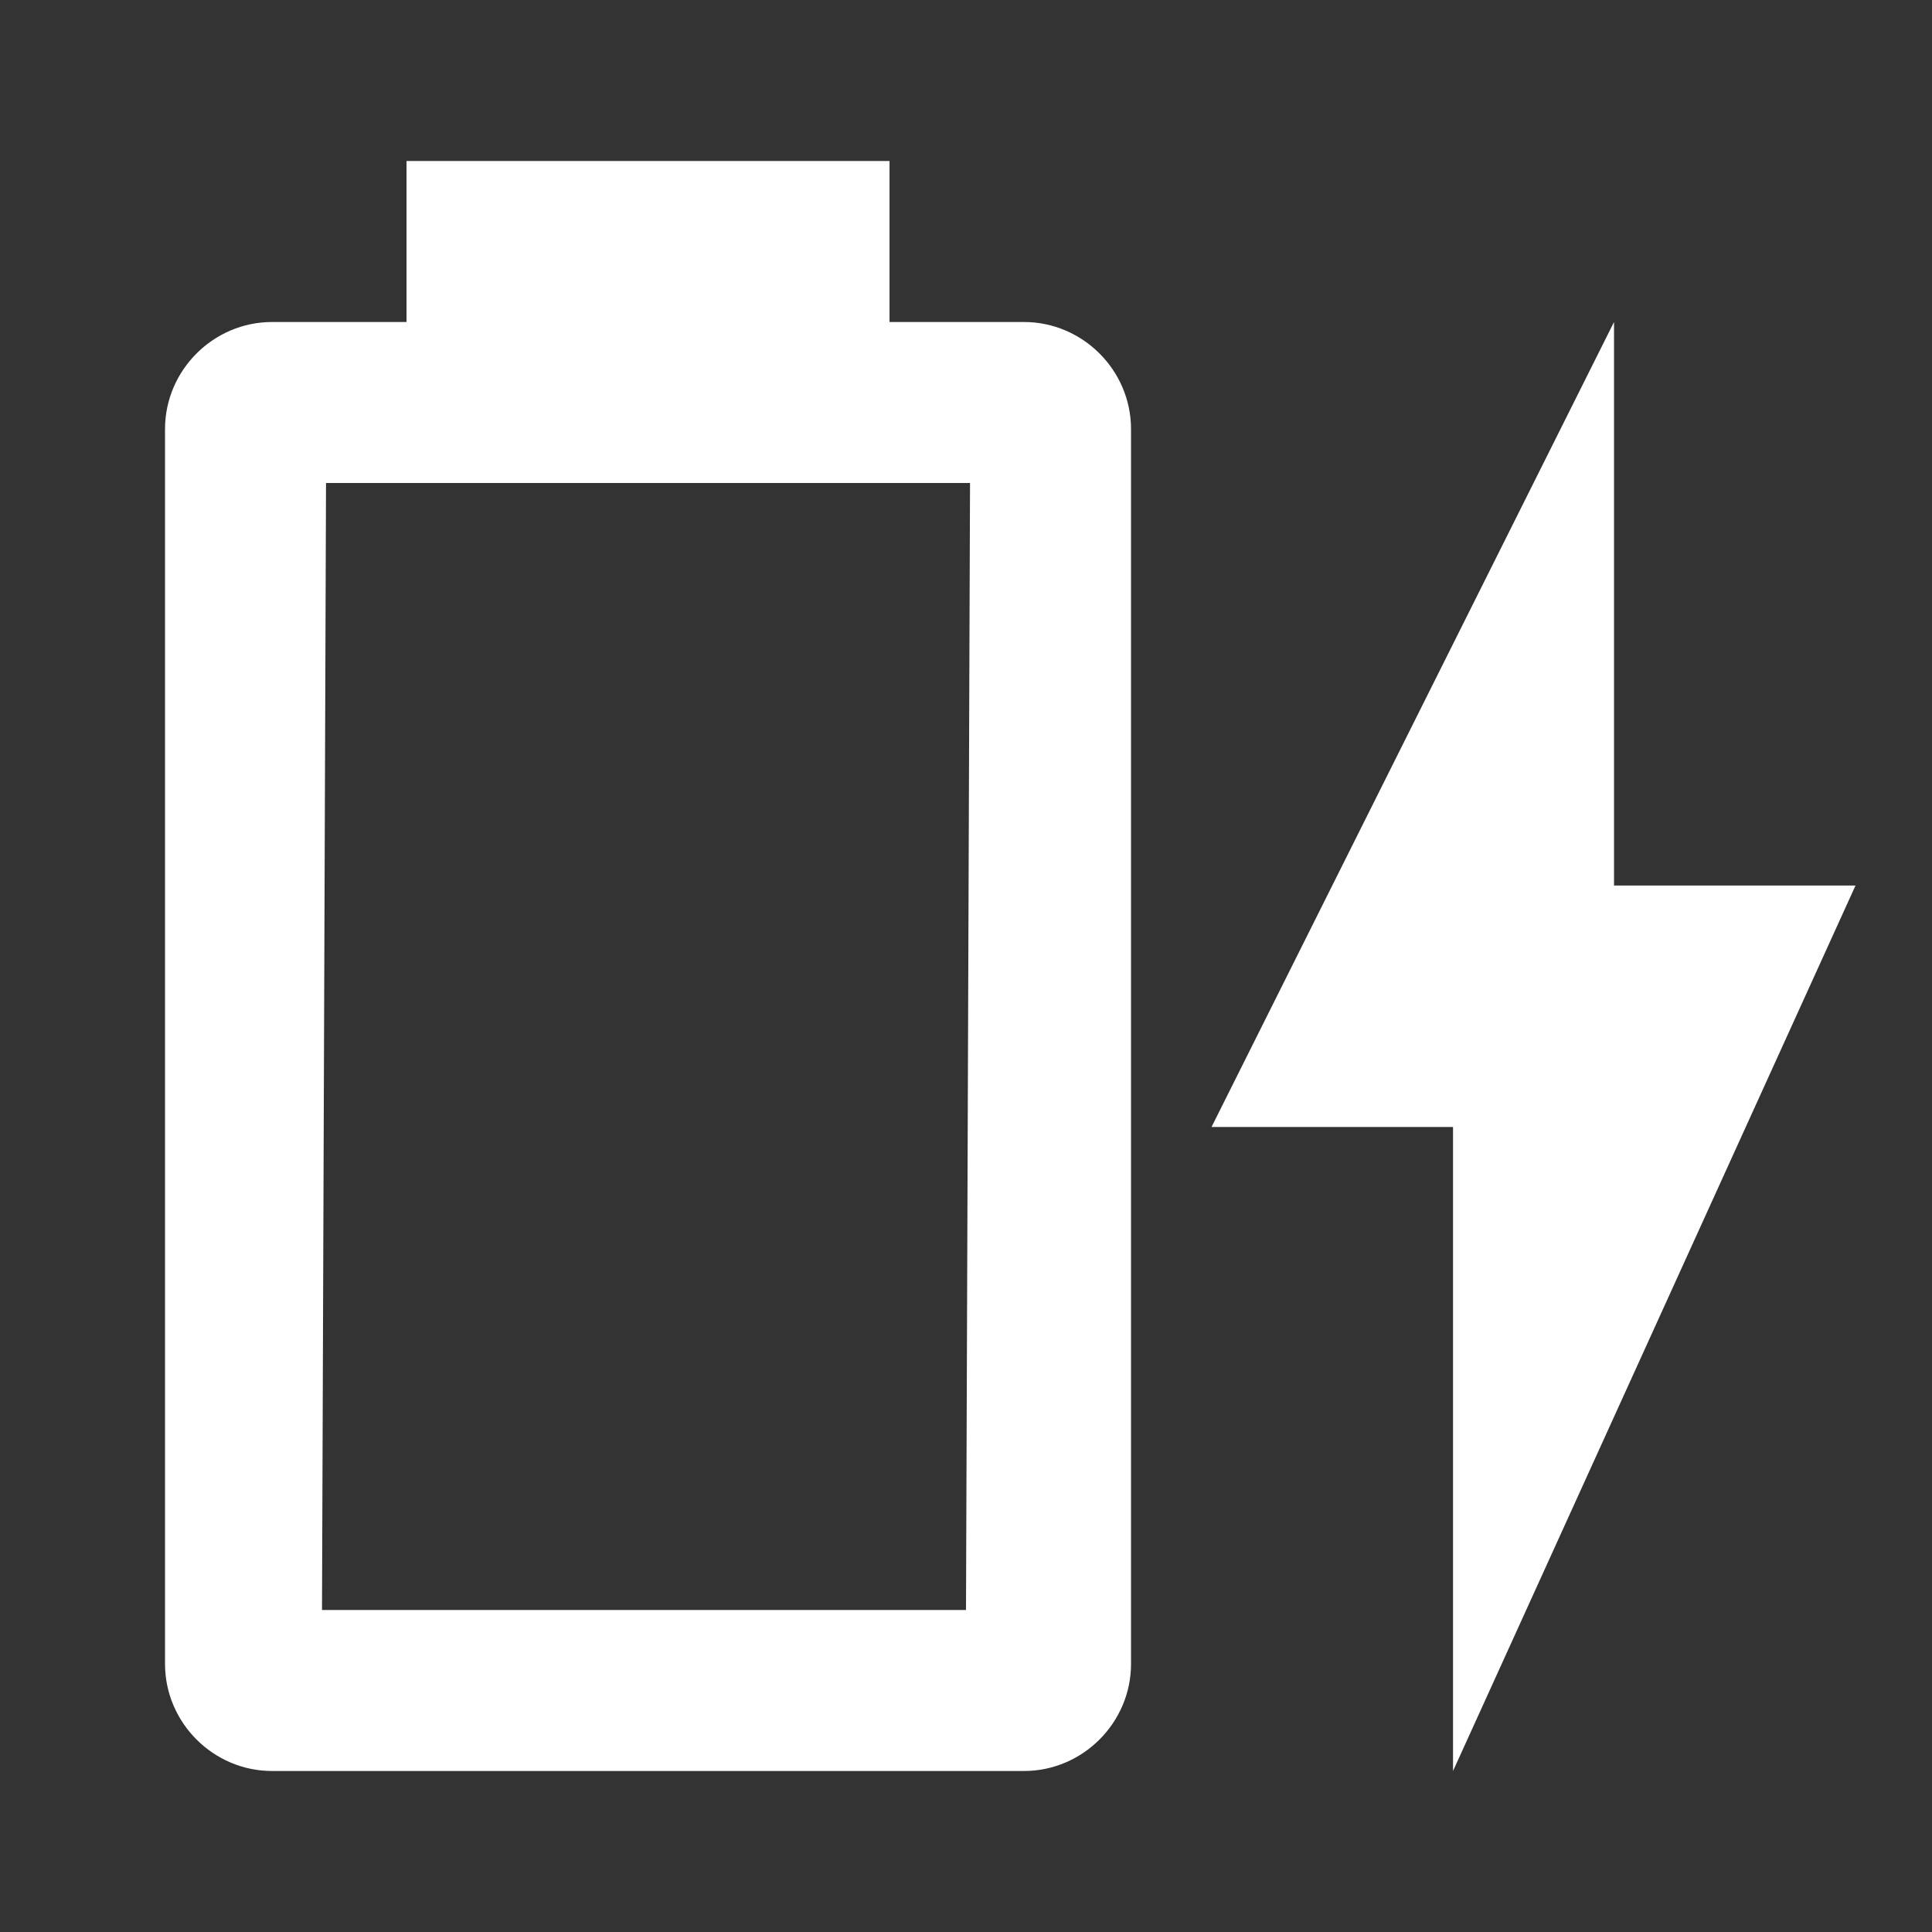 <?xml version="1.0" encoding="UTF-8"?><!DOCTYPE svg PUBLIC "-//W3C//DTD SVG 1.1//EN" "http://www.w3.org/Graphics/SVG/1.1/DTD/svg11.dtd"><svg xmlns="http://www.w3.org/2000/svg" xmlns:xlink="http://www.w3.org/1999/xlink" version="1.1" width="512" height="512" viewBox="0 0 512 512"><rect x="0" y="0" width="512" height="512" fill="#333333" stroke="none"/>    <path fill="#ffffff" transform="scale(1, -1) translate(0, -448)" glyph-name="battery-charging-outline" unicode="&#xF89E;" horiz-adv-x="512" d=" M491.733 213.333H427.733V362.667L321.067 149.333H385.067V-21.333M256 21.333H85.333L86.4 320H257.067M271.36 362.667H235.733V405.333H107.733V362.667H72.107C56.533 362.667 43.733 349.867 43.733 334.293V7.04C43.733 -8.533 56.533 -21.333 72.107 -21.333H271.36C286.933 -21.333 299.733 -8.533 299.733 7.04V334.293C299.733 349.867 286.933 362.667 271.36 362.667z" /></svg>